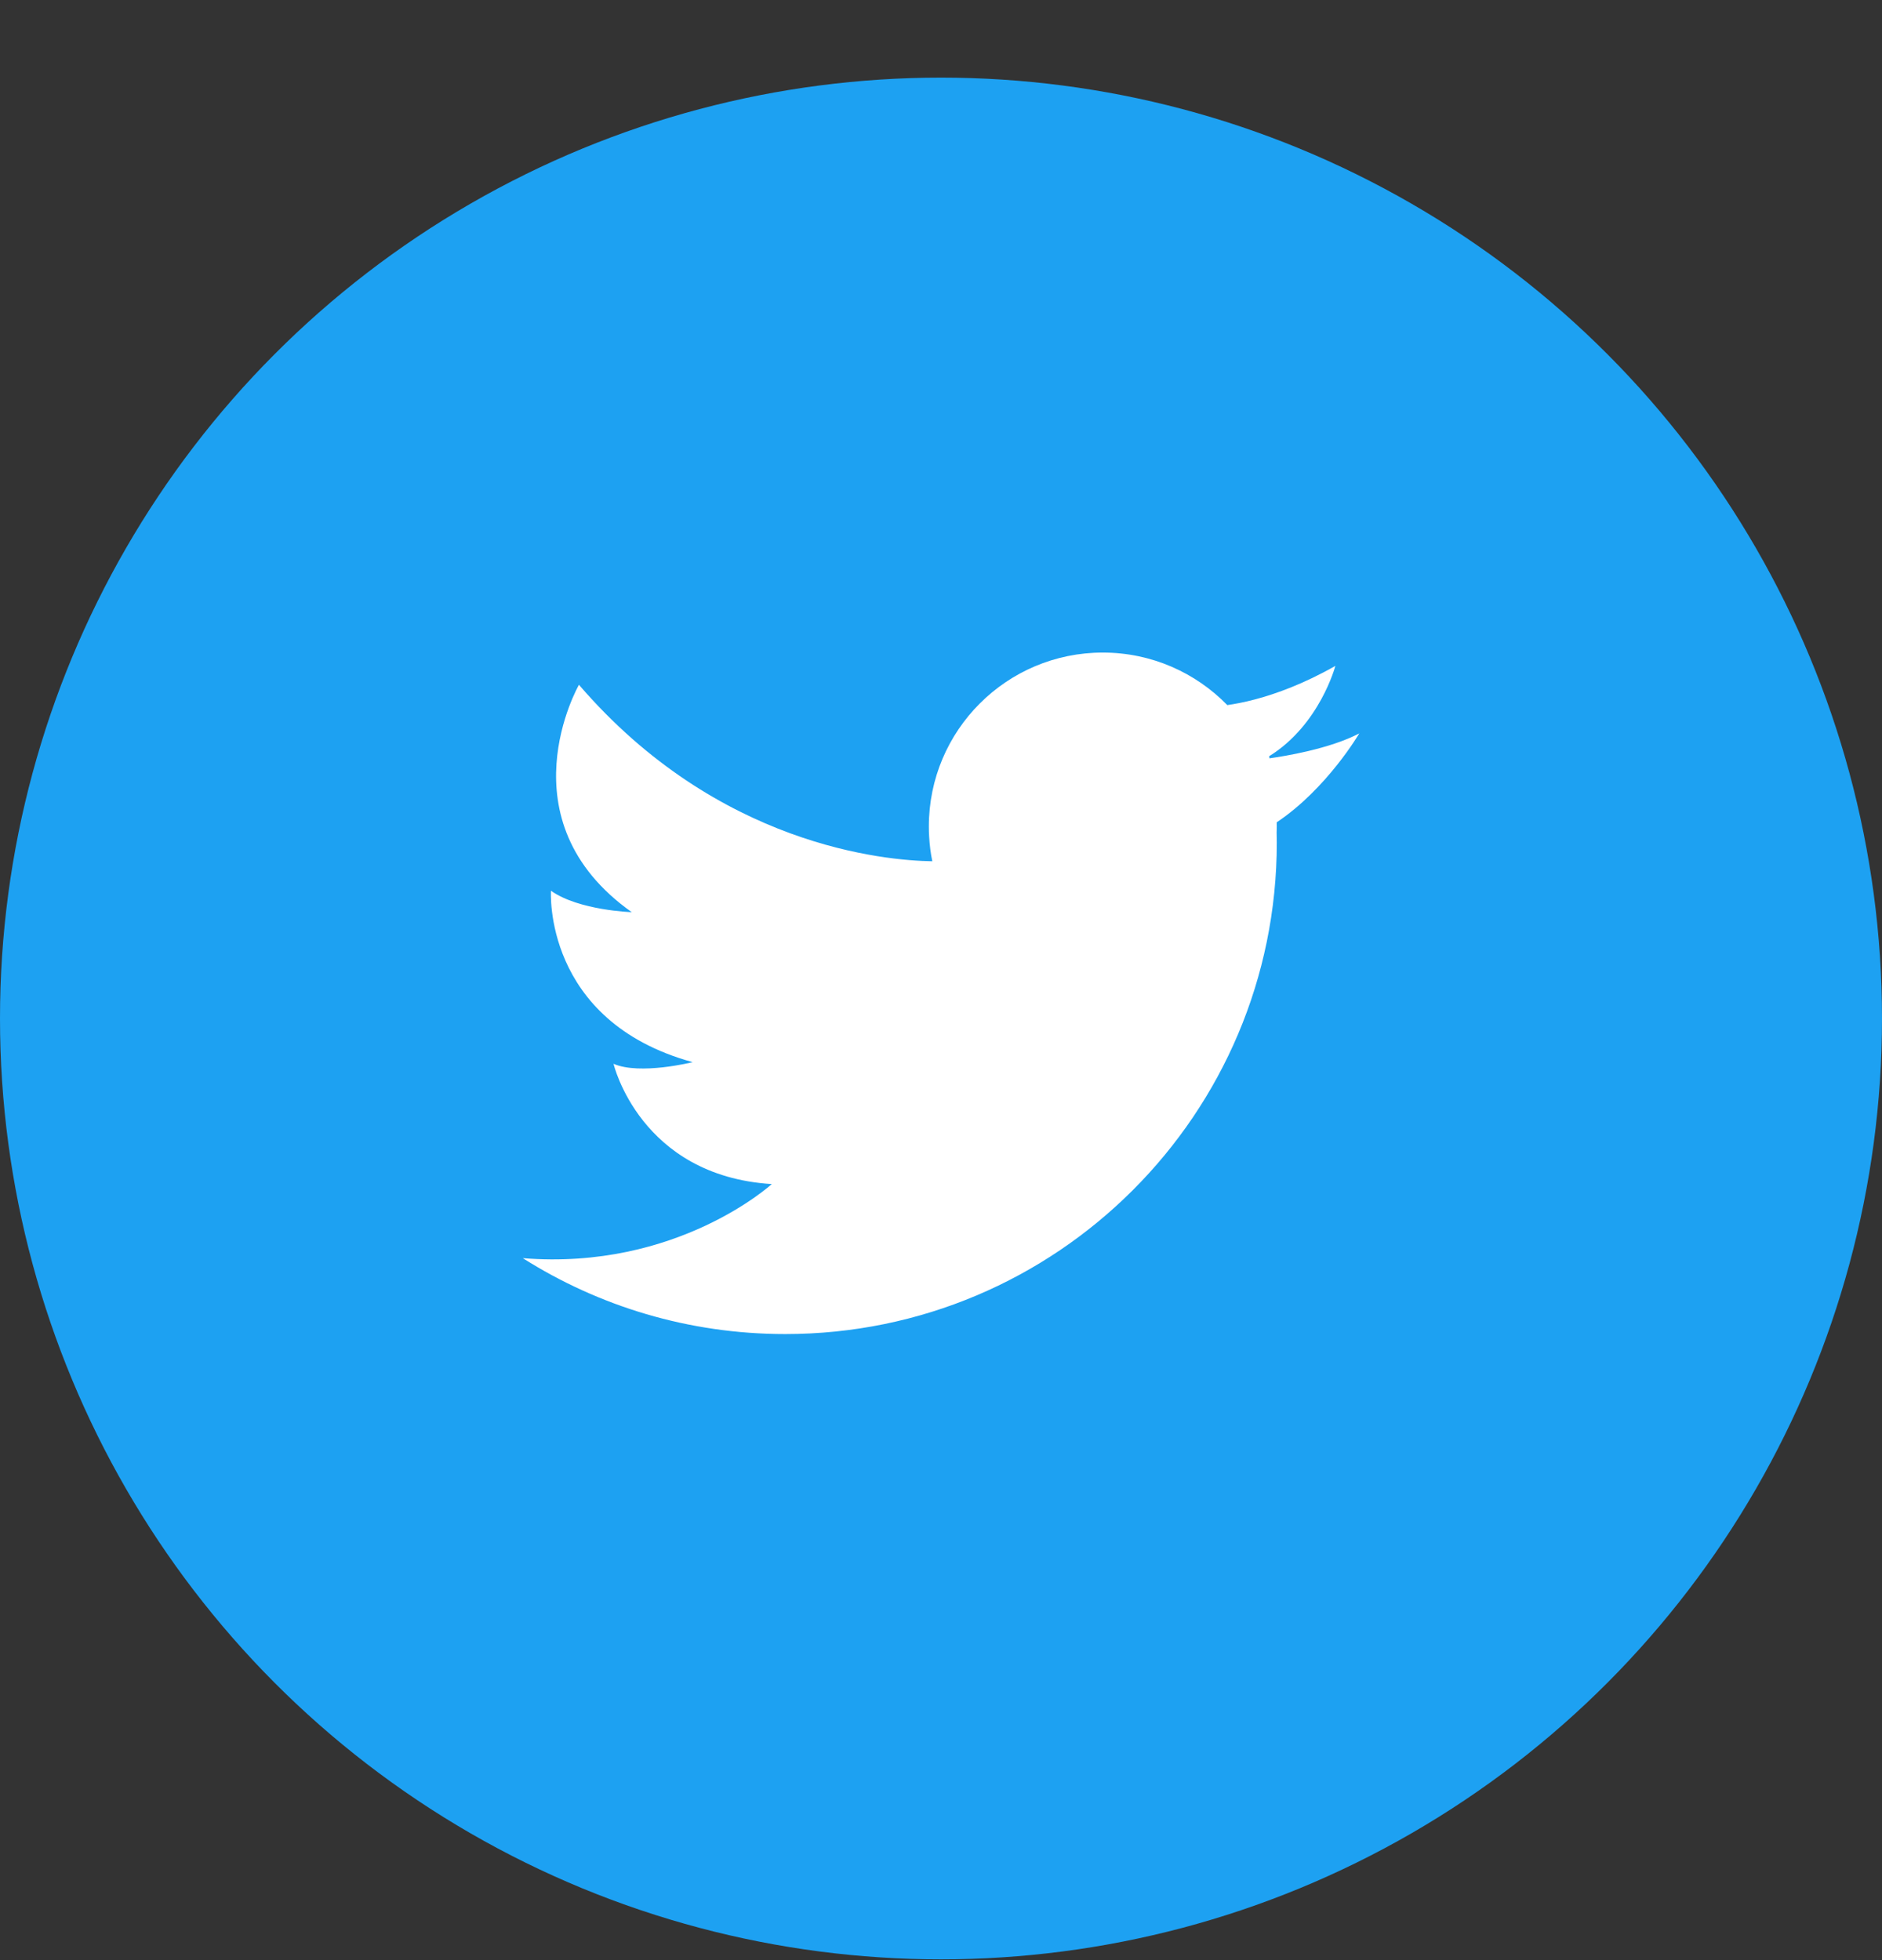 <svg width="24" height="25" viewBox="0 0 24 25" fill="none" xmlns="http://www.w3.org/2000/svg">
<rect x="0" y="0" width="24" height="25" fill="#333333" stroke="none"/>
<circle cx="12" cy="12.99" r="12" fill="#1DA1F2"/>
<path d="M17.334 9.354C16.953 9.553 16.38 9.645 16.189 9.672C16.188 9.663 16.186 9.654 16.185 9.645C16.831 9.245 17.029 8.493 17.029 8.493C16.628 8.721 16.276 8.848 16.01 8.919C15.861 8.959 15.739 8.98 15.651 8.993C15.248 8.58 14.686 8.323 14.063 8.323C12.838 8.323 11.845 9.316 11.845 10.541C11.845 10.586 11.846 10.63 11.849 10.673C11.855 10.779 11.868 10.883 11.889 10.985C11.296 10.976 9.156 10.794 7.383 8.734C7.383 8.734 6.395 10.457 8.056 11.634C8.056 11.634 7.383 11.613 7.026 11.361C7.026 11.361 6.921 13.021 8.833 13.547C8.833 13.547 8.161 13.715 7.824 13.568C7.824 13.568 8.161 14.997 9.842 15.102C9.842 15.102 8.636 16.206 6.667 16.047C7.635 16.66 8.783 17.015 10.014 17.015C13.476 17.015 16.282 14.209 16.282 10.748C16.282 10.705 16.281 10.662 16.28 10.618C16.281 10.593 16.282 10.567 16.282 10.541C16.282 10.524 16.281 10.505 16.281 10.488C16.921 10.061 17.334 9.354 17.334 9.354Z" fill="white"/>
</svg>
